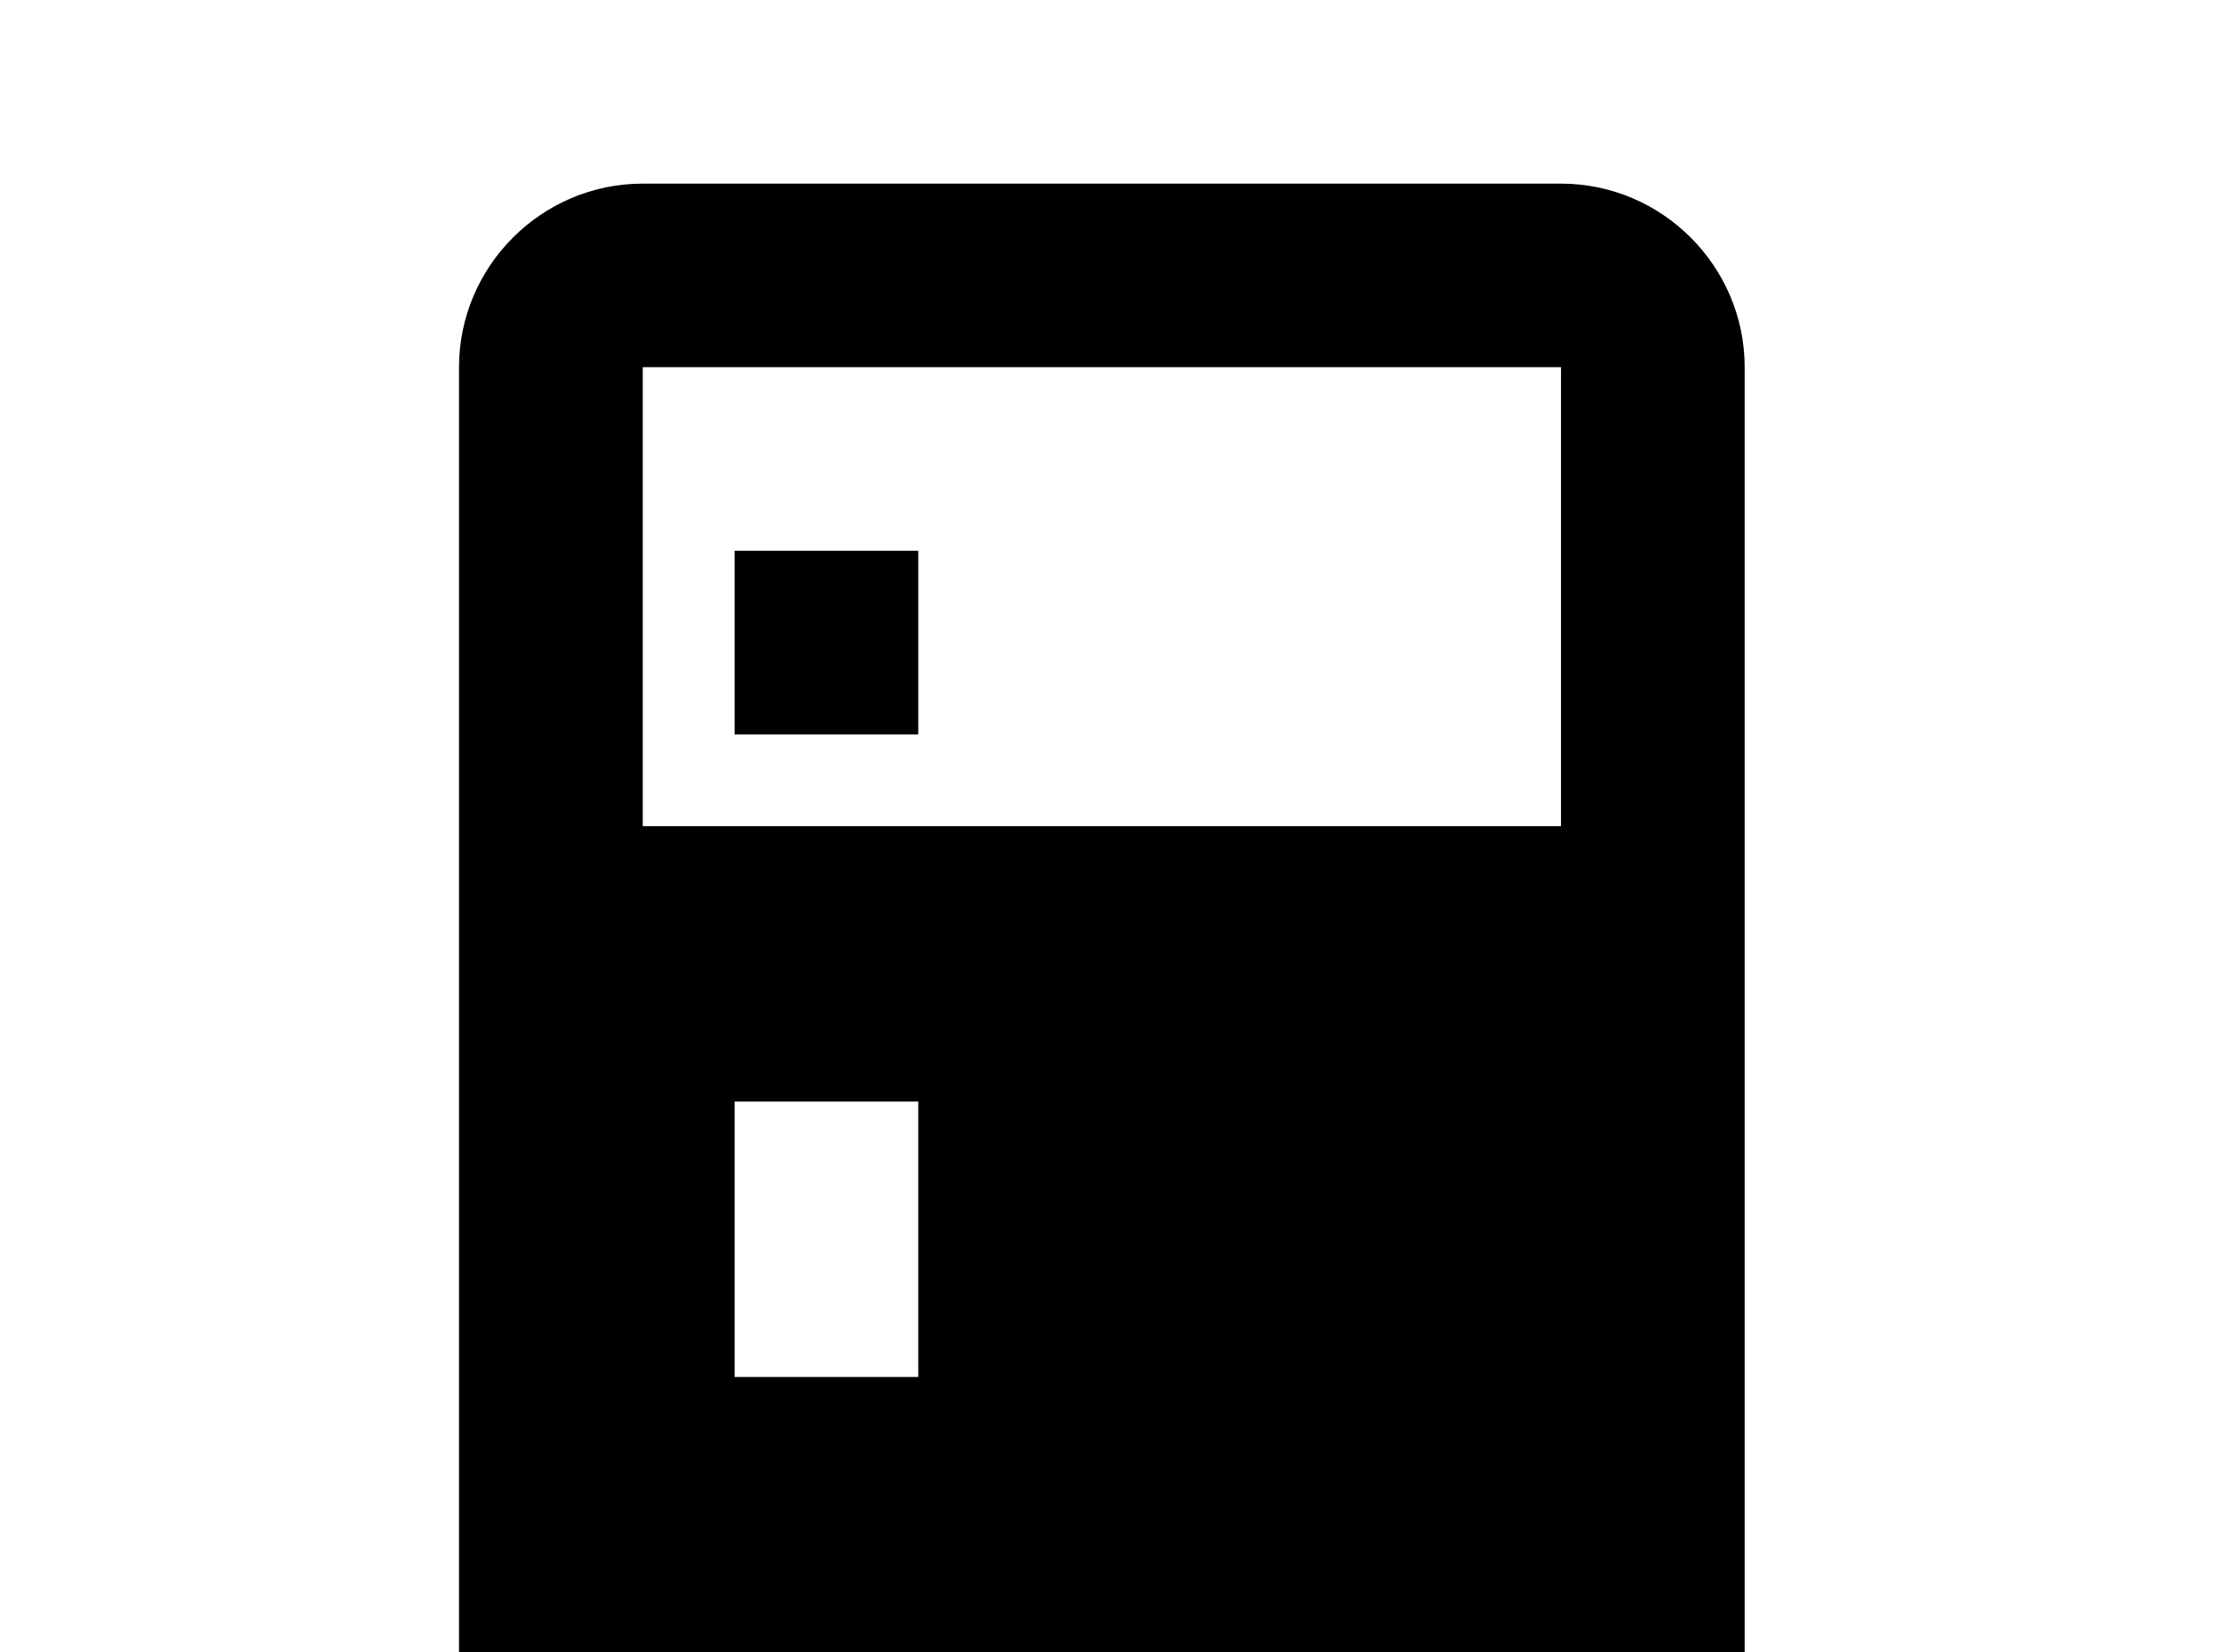<!-- Generated by IcoMoon.io -->
<svg version="1.1" xmlns="http://www.w3.org/2000/svg" width="43" height="32" viewBox="0 0 43 32">
<title>fridge-filled-bottom</title>
<path d="M14.222 14.222v-3.556h3.556v3.556h-3.556M12.444 3.556h17.778c1.956 0 3.556 1.6 3.556 3.556v26.667c0 1.956-1.6 3.556-3.556 3.556v1.778h-3.556v-1.778h-10.667v1.778h-3.556v-1.778c-1.956 0-3.556-1.6-3.556-3.556v-26.667c0-1.956 1.6-3.556 3.556-3.556M12.444 7.111v8.889h17.778v-8.889h-17.778M14.222 21.333v5.333h3.556v-5.333h-3.556z"></path>
</svg>
